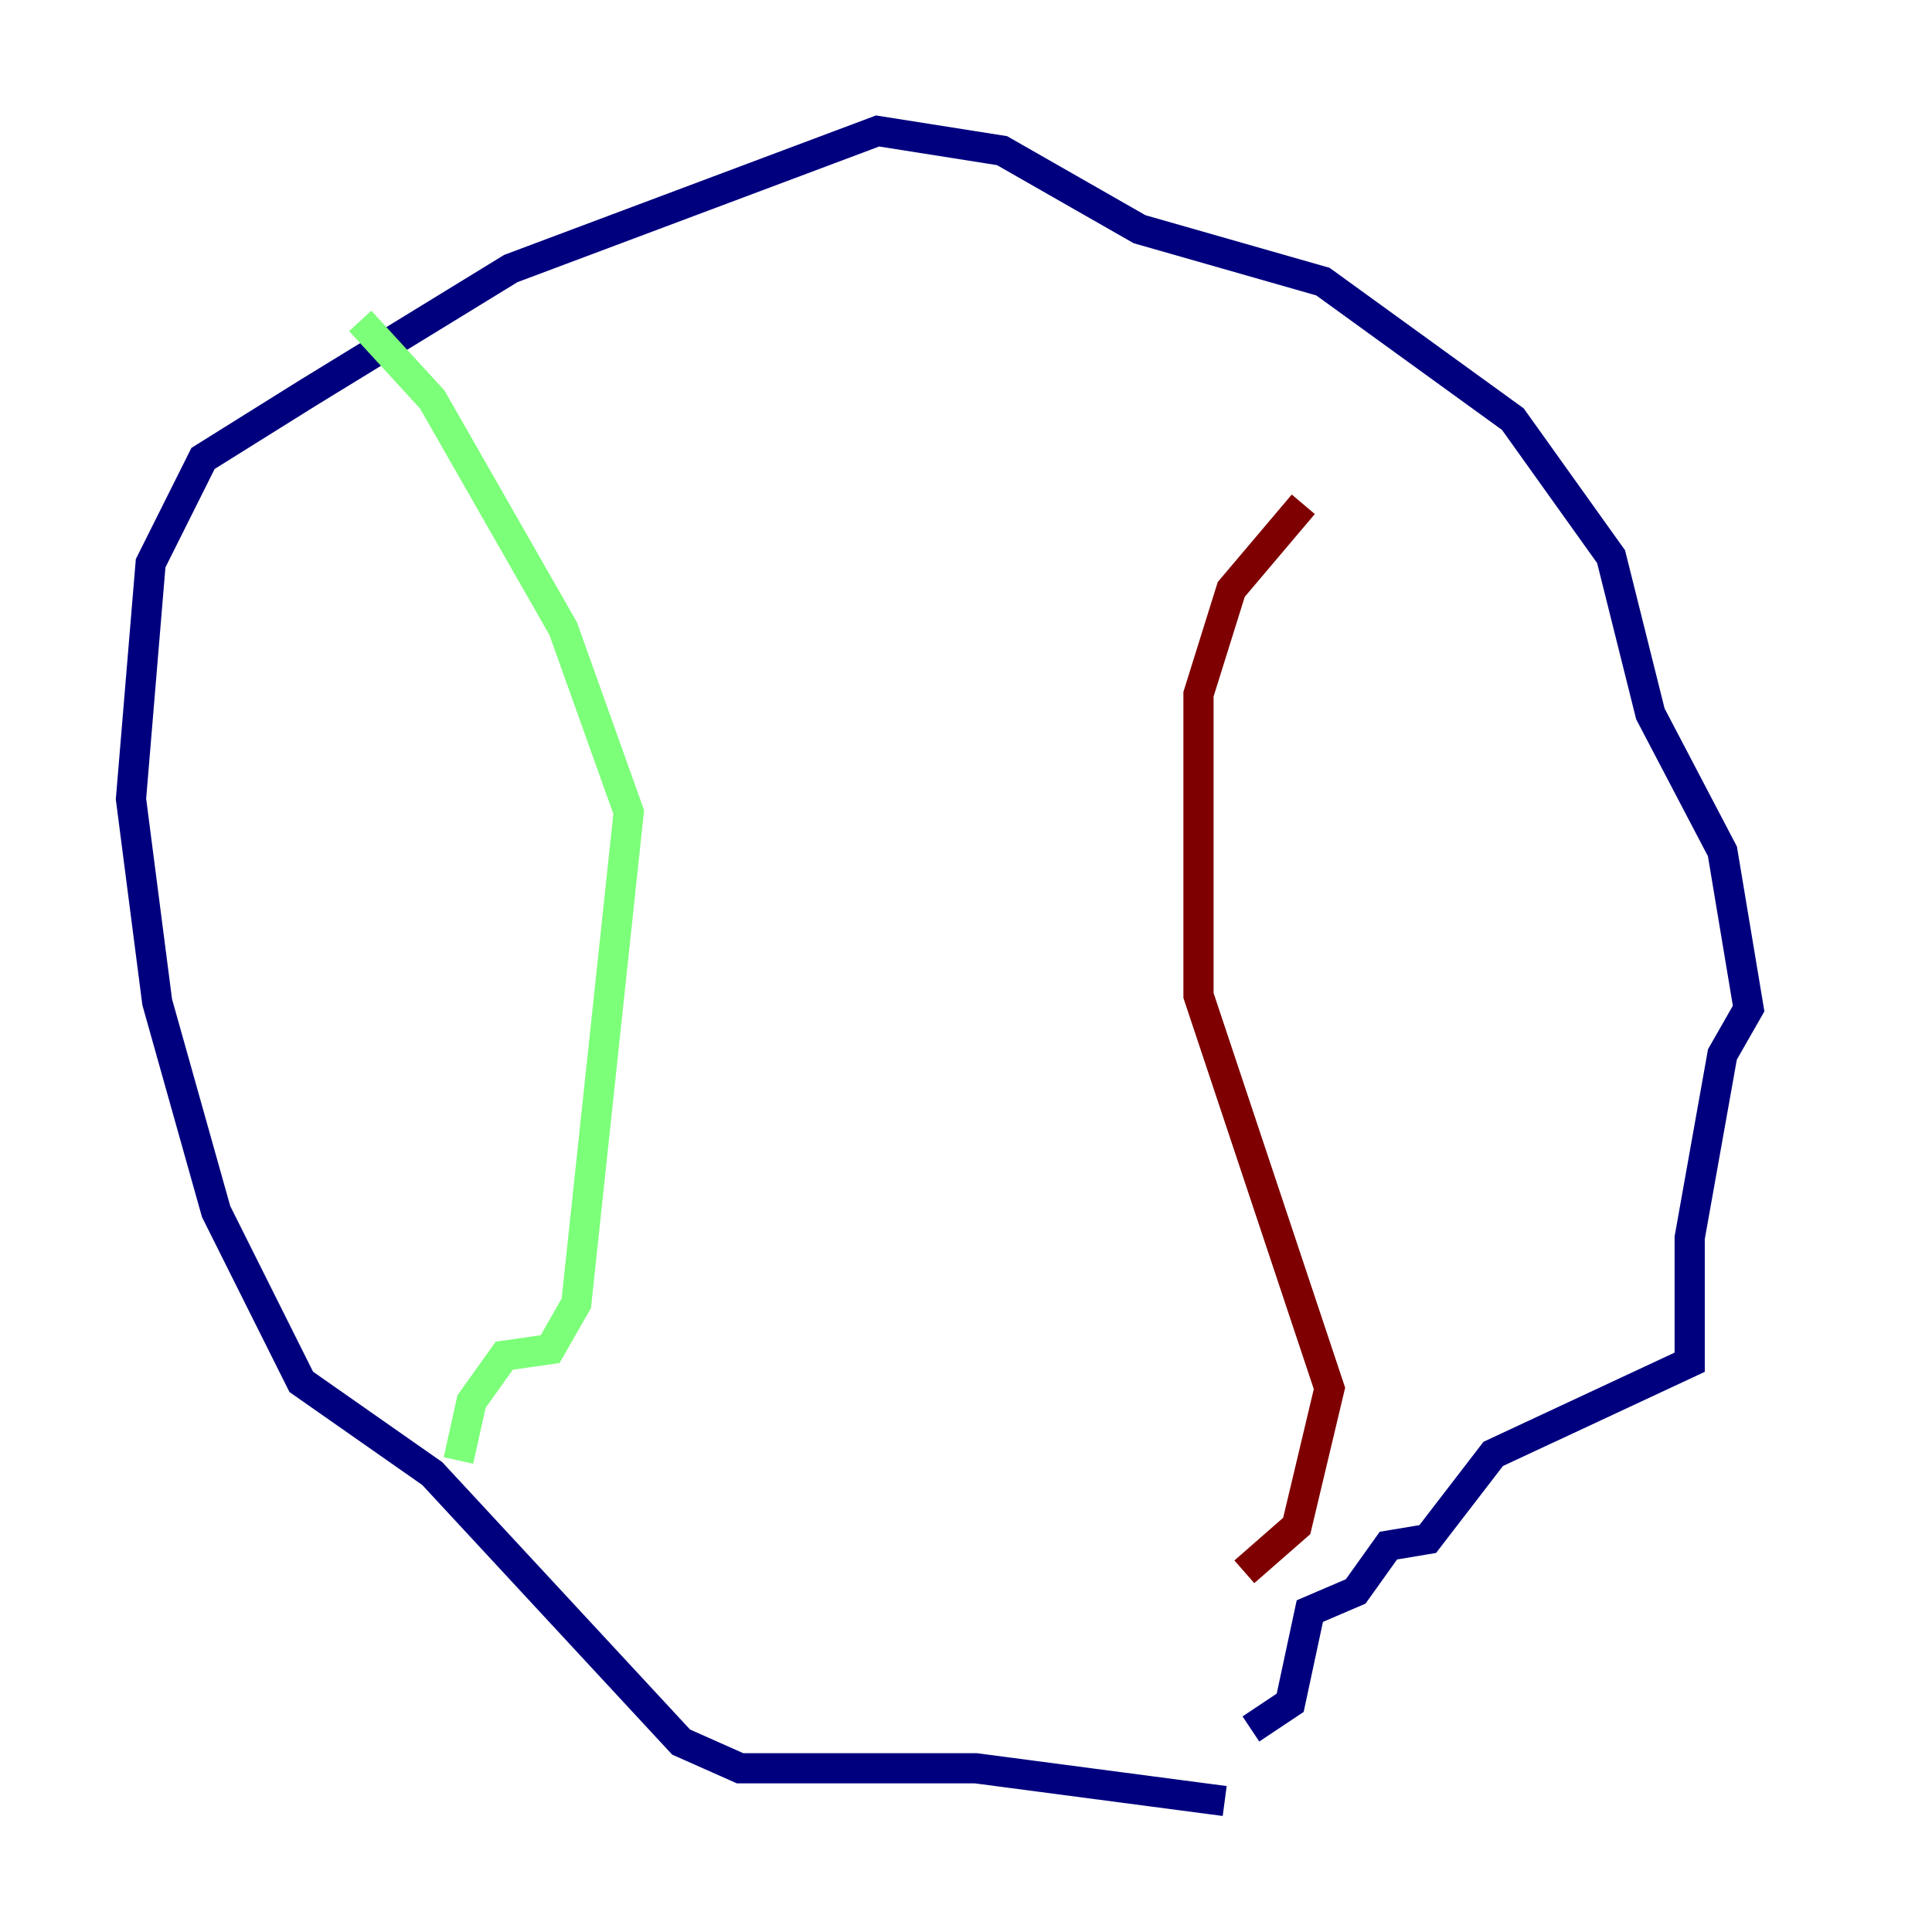 <?xml version="1.0" encoding="utf-8" ?>
<svg baseProfile="tiny" height="128" version="1.2" viewBox="0,0,128,128" width="128" xmlns="http://www.w3.org/2000/svg" xmlns:ev="http://www.w3.org/2001/xml-events" xmlns:xlink="http://www.w3.org/1999/xlink"><defs /><polyline fill="none" points="81.139,119.322 64.651,117.153 49.031,117.153 45.125,115.417 28.637,97.627 19.959,91.552 14.319,80.271 10.414,66.386 8.678,52.936 9.98,37.315 13.451,30.373 20.393,26.034 33.844,17.79 58.142,8.678 66.386,9.98 75.498,15.186 87.647,18.658 100.231,27.77 106.739,36.881 109.342,47.295 114.115,56.407 115.851,66.82 114.115,69.858 111.946,82.007 111.946,90.251 98.929,96.325 94.59,101.966 91.986,102.4 89.817,105.437 86.78,106.739 85.478,112.814 82.875,114.549" stroke="#00007f" stroke-width="2" /><polyline fill="none" points="23.864,21.261 28.637,26.468 37.315,41.654 41.654,53.803 38.183,86.346 36.447,89.383 33.41,89.817 31.241,92.854 30.373,96.759" stroke="#7cff79" stroke-width="2" /><polyline fill="none" points="82.441,104.136 85.912,101.098 88.081,91.986 79.403,65.953 79.403,45.993 81.573,39.051 86.346,33.41" stroke="#7f0000" stroke-width="2" /></svg>